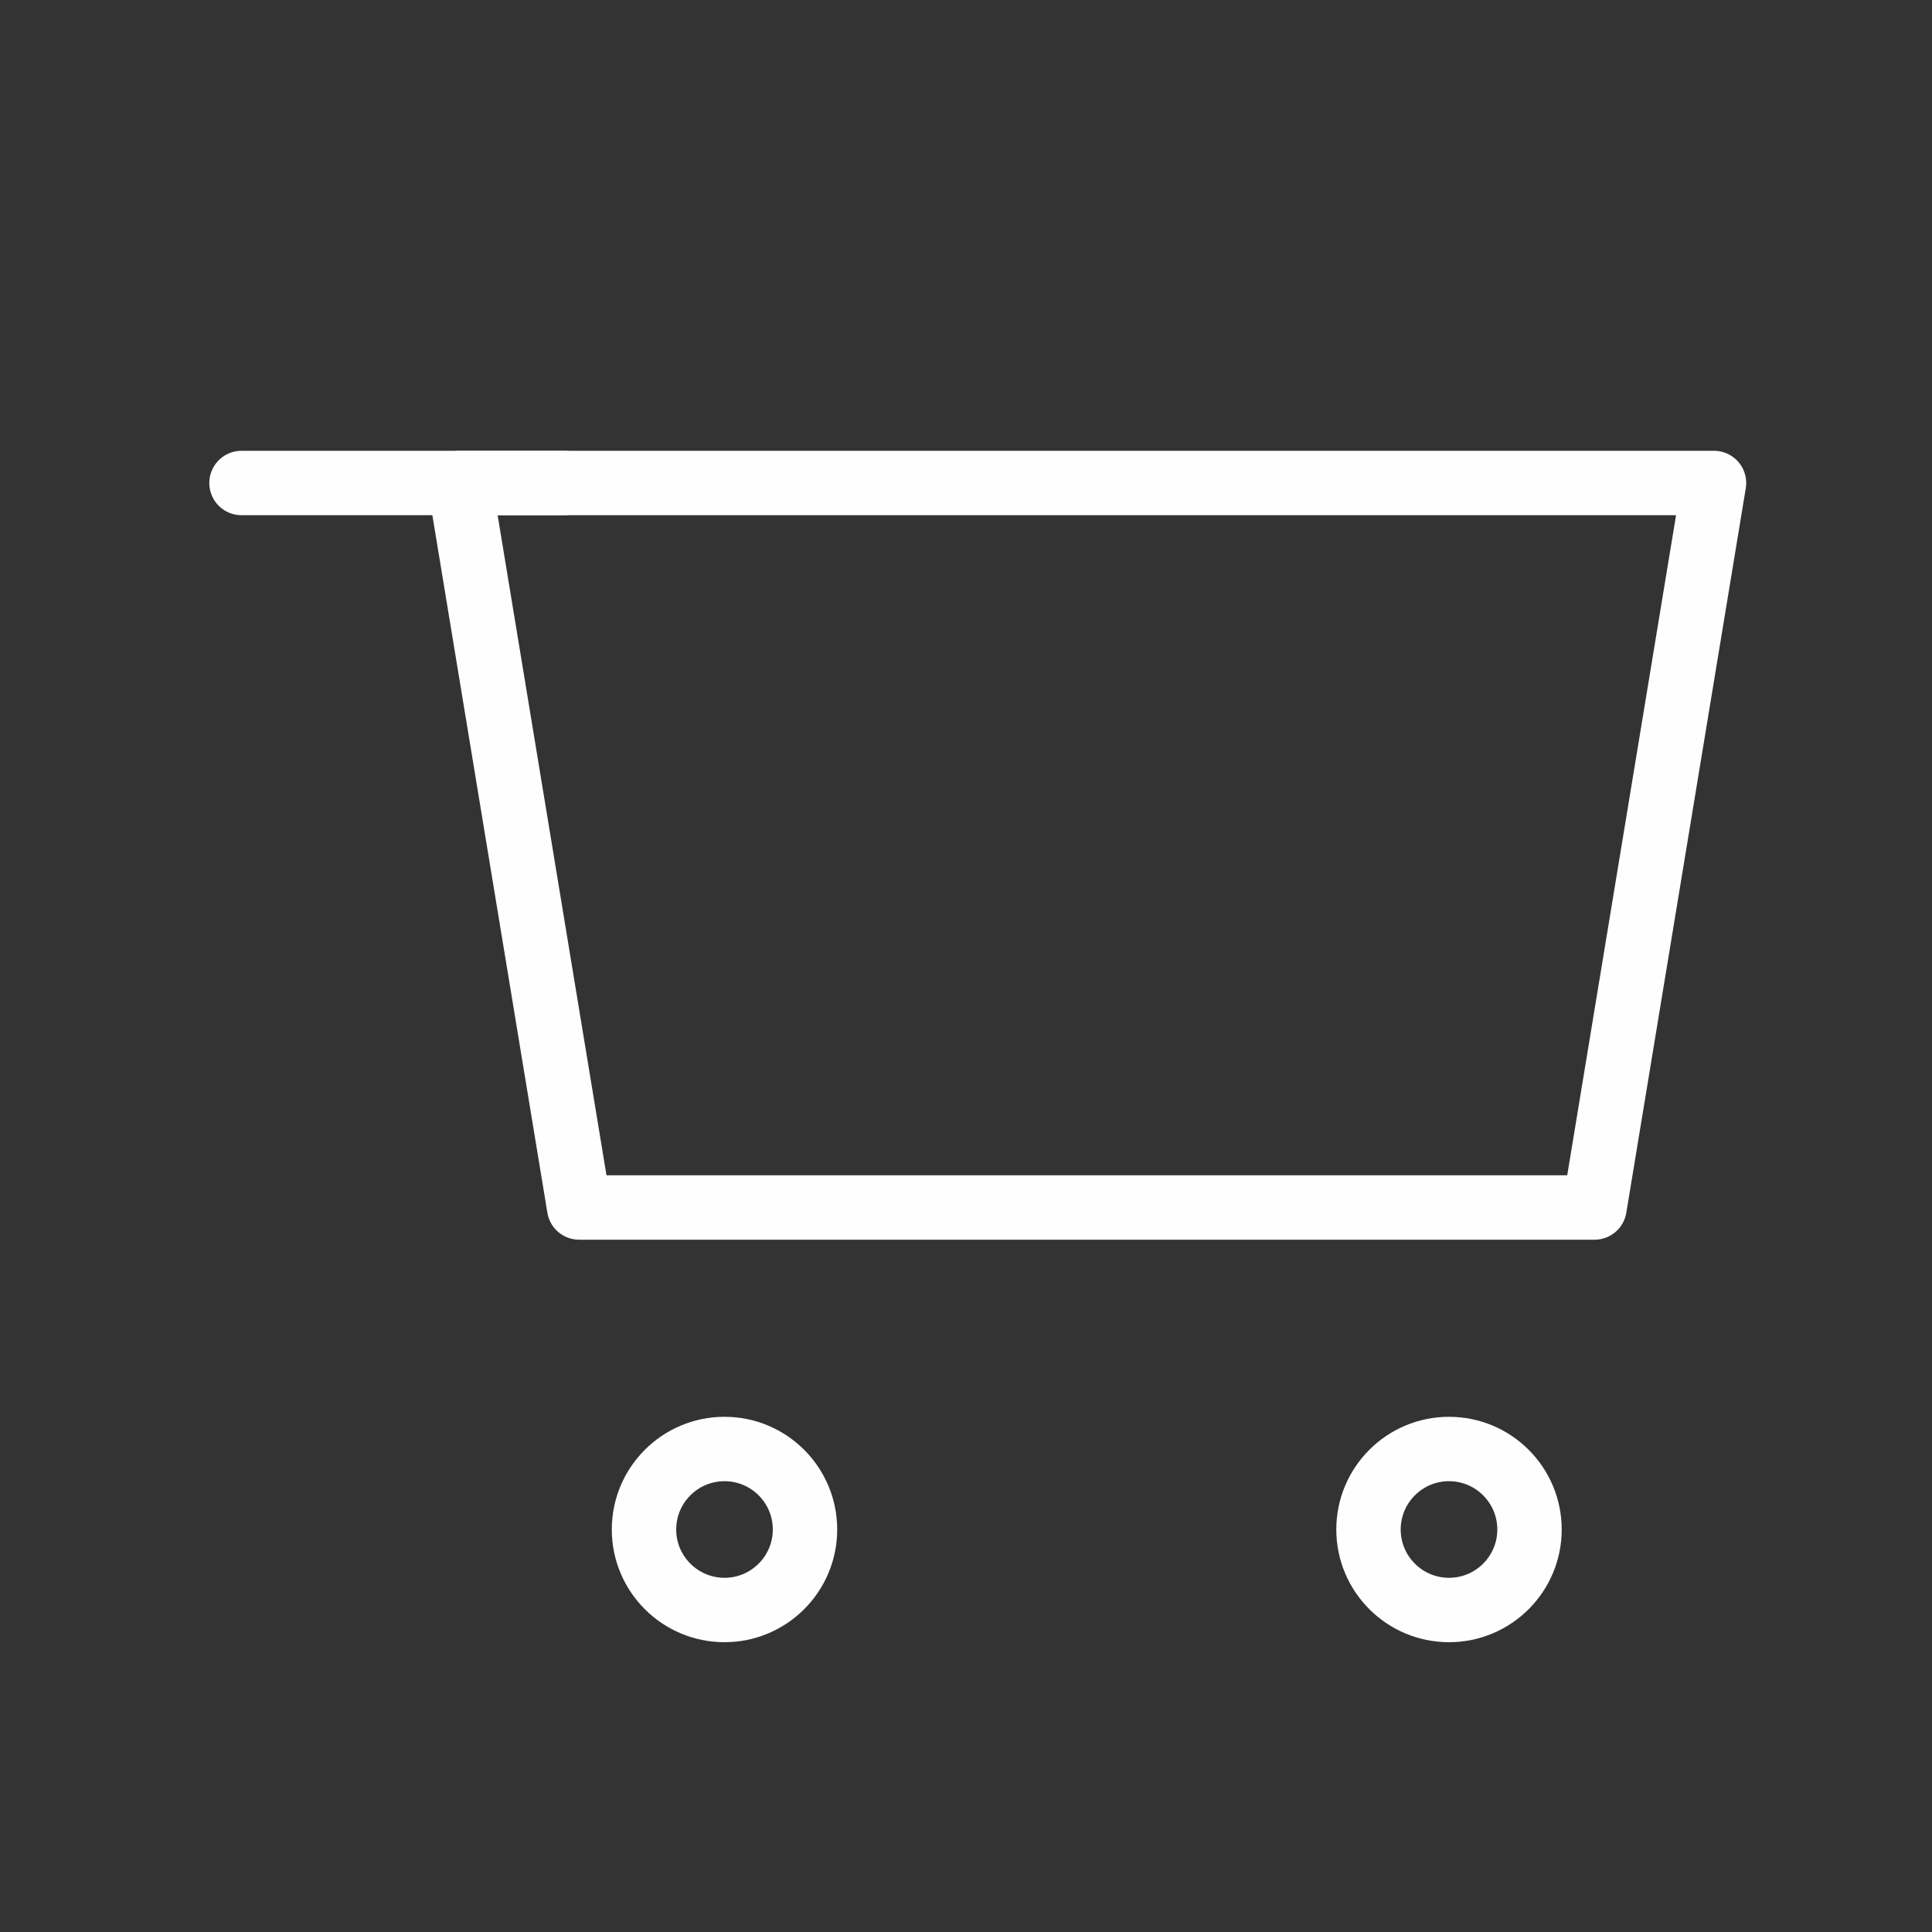 <svg width="30" height="30" viewBox="0 0 30 30" fill="none" xmlns="http://www.w3.org/2000/svg">
<rect x="0" y="0" width="30" height="30" fill="#333333" stroke="none"/>
<path fill-rule="evenodd" clip-rule="evenodd" d="M7.138 7.5H26.615L24.76 18.75H8.993L7.138 7.5Z" stroke="#FEFEFF" stroke-linecap="round" stroke-linejoin="round"/>
<path fill-rule="evenodd" clip-rule="evenodd" d="M11.25 25C11.94 25 12.5 24.44 12.5 23.75C12.5 23.06 11.94 22.5 11.25 22.5C10.56 22.5 10 23.06 10 23.75C10 24.44 10.56 25 11.25 25Z" stroke="#FEFEFF"/>
<path fill-rule="evenodd" clip-rule="evenodd" d="M22.5 25C23.19 25 23.75 24.44 23.75 23.75C23.75 23.06 23.19 22.5 22.5 22.5C21.81 22.5 21.25 23.06 21.25 23.75C21.25 24.44 21.81 25 22.5 25Z" stroke="#FEFEFF"/>
<path d="M8.75 7.5H3.75" stroke="#FEFEFF" stroke-linecap="round"/>
</svg>
